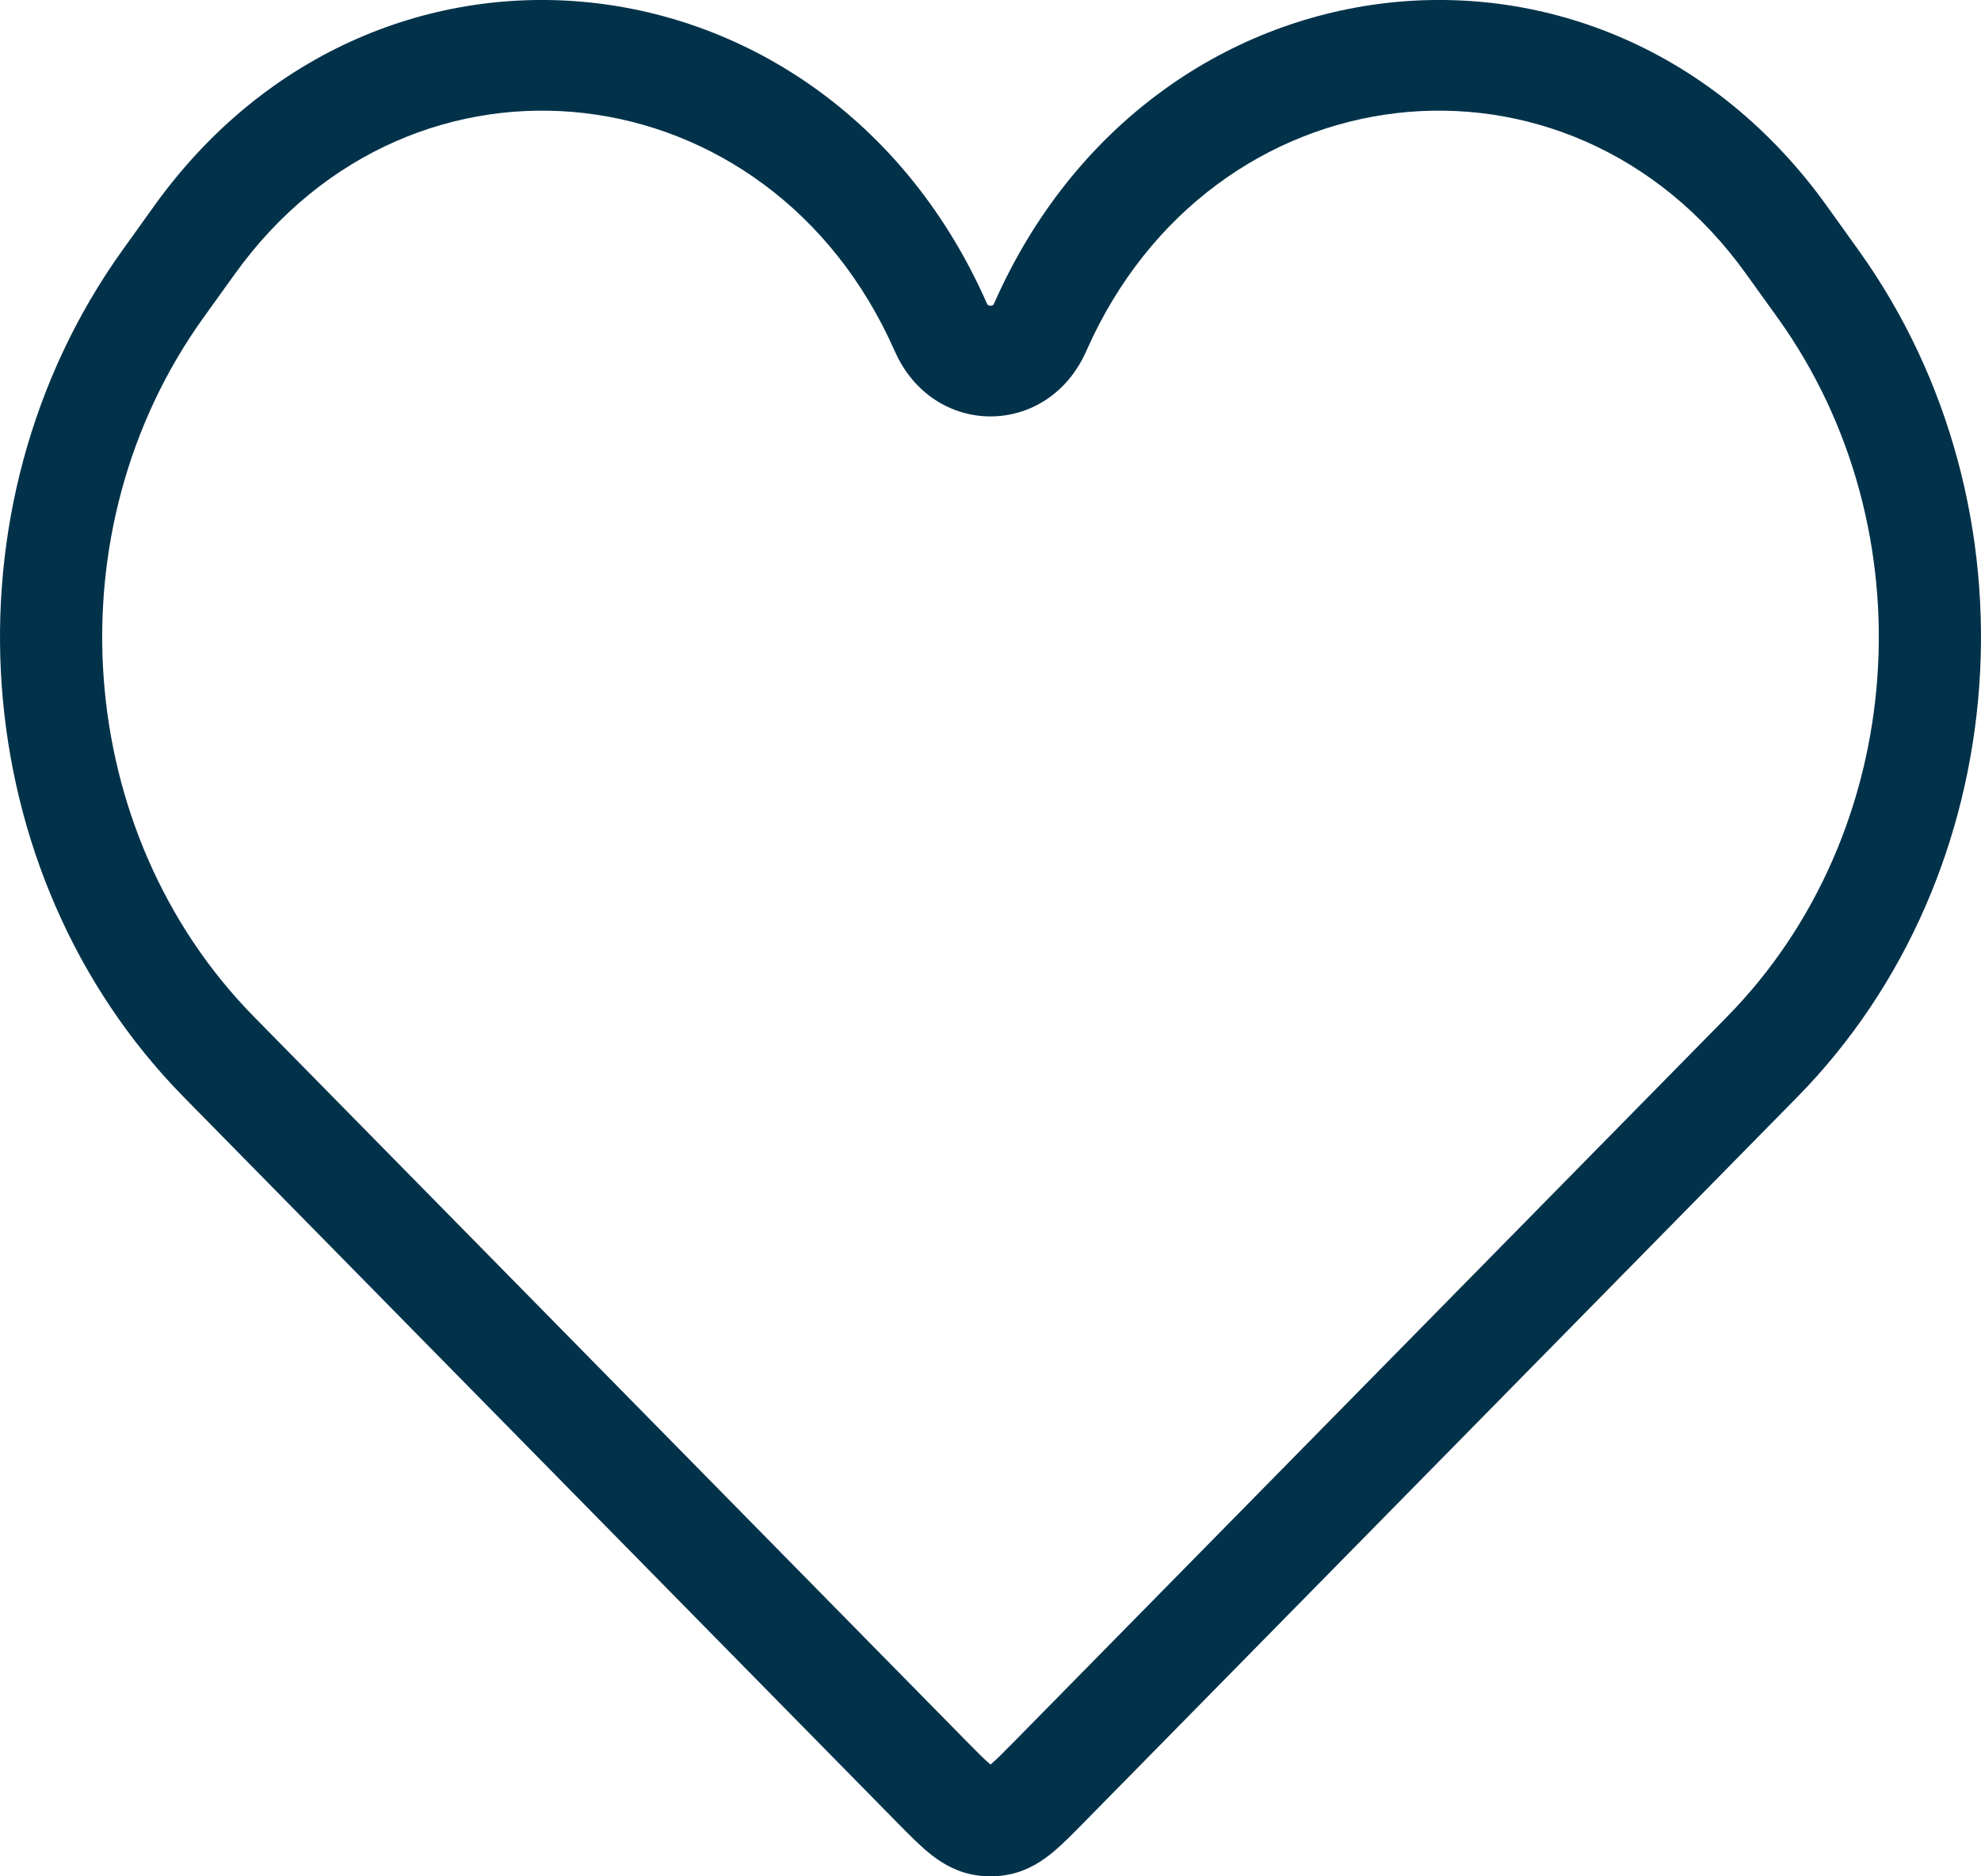 <svg width="19" height="18" viewBox="0 0 19 18" fill="none" xmlns="http://www.w3.org/2000/svg">
<path fill-rule="evenodd" clip-rule="evenodd" d="M16.748 2.629C15.042 0.248 11.618 0.647 10.419 3.367C10.05 4.204 8.95 4.204 8.581 3.367C7.382 0.647 3.958 0.248 2.252 2.629L1.948 3.052C0.49 5.087 0.701 7.988 2.434 9.752L9.251 16.685C9.375 16.811 9.443 16.88 9.496 16.924C9.497 16.925 9.499 16.926 9.5 16.927C9.501 16.926 9.503 16.925 9.504 16.924C9.557 16.88 9.625 16.811 9.749 16.685L16.566 9.752C18.299 7.988 18.51 5.087 17.052 3.052L16.748 2.629ZM9.535 2.91C11.048 -0.523 15.37 -1.027 17.523 1.978L17.826 2.401C19.594 4.869 19.339 8.387 17.237 10.525L10.407 17.472C10.301 17.58 10.198 17.685 10.103 17.765C9.997 17.853 9.862 17.943 9.689 17.98C9.564 18.007 9.436 18.007 9.311 17.98C9.138 17.943 9.003 17.853 8.897 17.765C8.802 17.685 8.699 17.58 8.593 17.472L1.763 10.525C-0.339 8.387 -0.594 4.869 1.174 2.401L1.477 1.978C3.63 -1.027 7.952 -0.523 9.465 2.91C9.471 2.923 9.476 2.926 9.478 2.928C9.482 2.93 9.49 2.933 9.5 2.933C9.51 2.933 9.518 2.93 9.522 2.928C9.524 2.926 9.529 2.923 9.535 2.91Z" fill="#02324A"/>
</svg>

